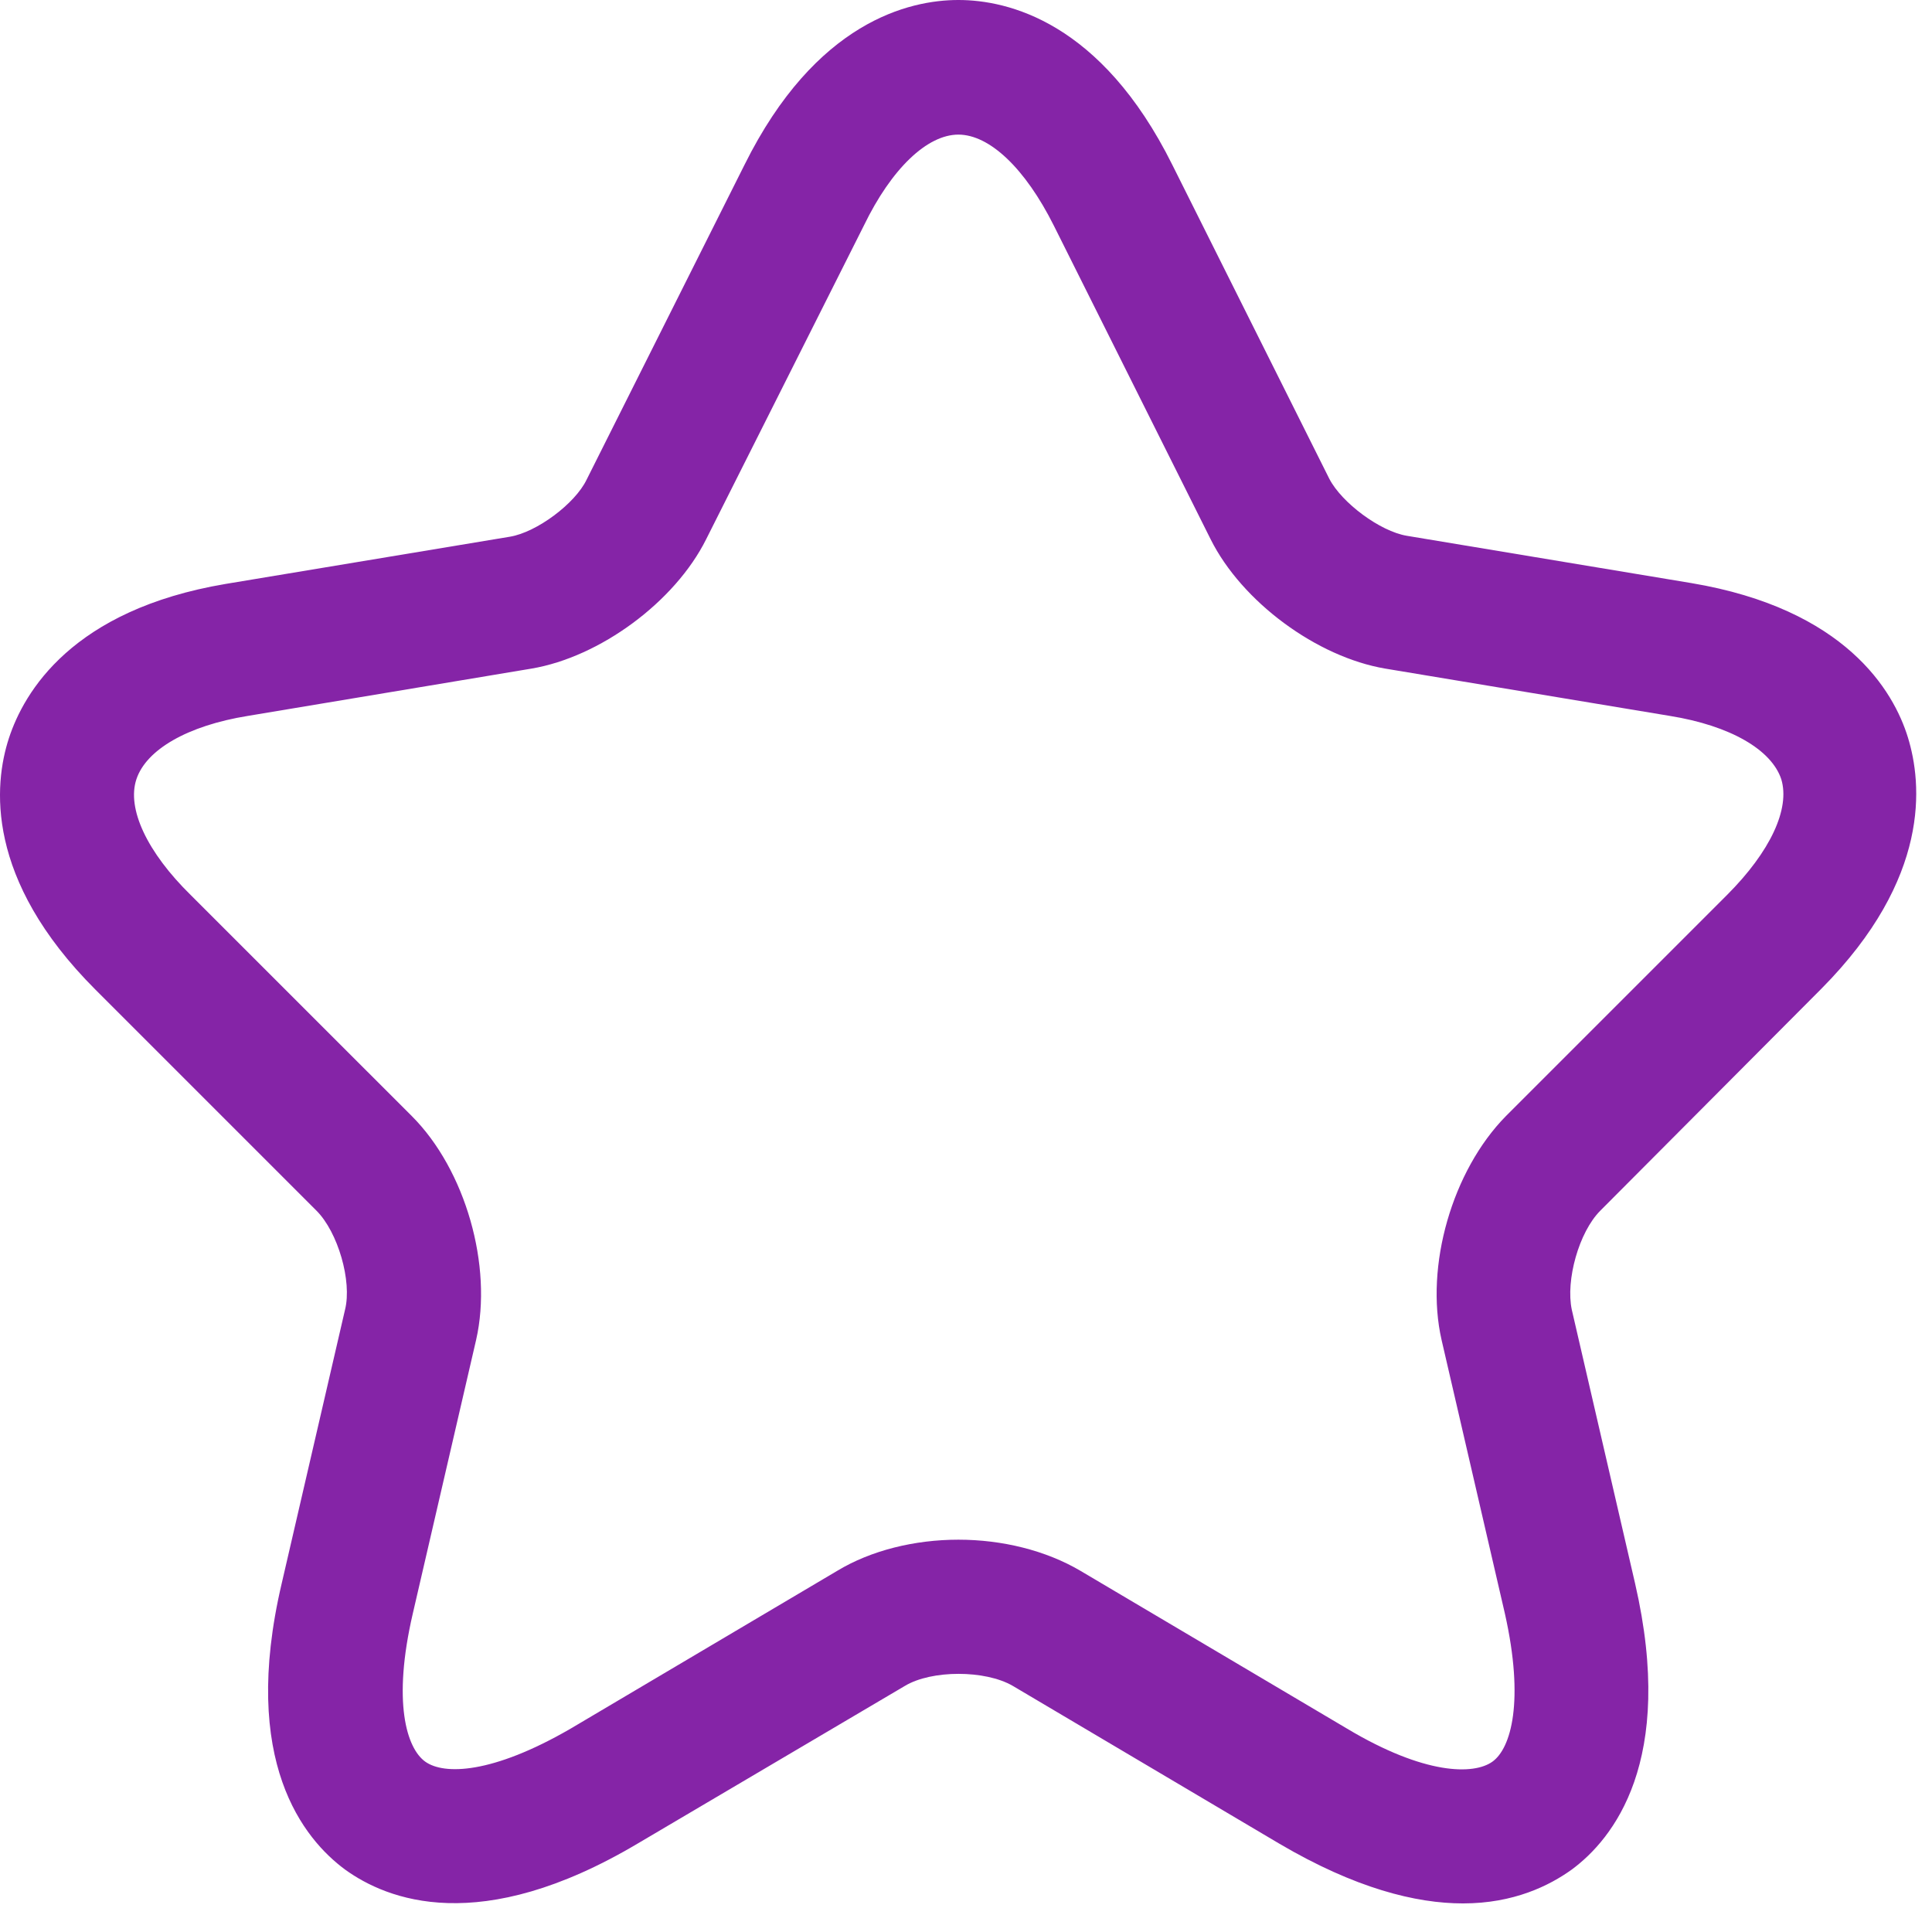 <svg width="49" height="49" viewBox="0 0 49 49" fill="none" xmlns="http://www.w3.org/2000/svg">
<path d="M37.105 48.275C35.907 48.275 34.369 47.891 32.447 46.76L25.687 42.758C24.986 42.351 23.629 42.351 22.951 42.758L16.167 46.76C12.165 49.134 9.814 48.184 8.751 47.416C7.711 46.647 6.083 44.68 7.145 40.158L8.751 33.216C8.932 32.492 8.57 31.249 8.027 30.706L2.42 25.099C-0.384 22.295 -0.158 19.898 0.226 18.722C0.611 17.546 1.832 15.466 5.721 14.81L12.934 13.612C13.612 13.499 14.585 12.775 14.878 12.165L18.881 4.183C20.689 0.543 23.064 0 24.307 0C25.551 0 27.925 0.543 29.734 4.183L33.714 12.142C34.03 12.753 35.002 13.476 35.681 13.589L42.894 14.788C46.805 15.444 48.026 17.524 48.388 18.7C48.75 19.875 48.976 22.272 46.195 25.076L40.587 30.706C40.045 31.249 39.706 32.47 39.864 33.216L41.469 40.158C42.509 44.68 40.904 46.647 39.864 47.416C39.298 47.823 38.394 48.275 37.105 48.275ZM24.307 39.05C25.415 39.05 26.523 39.321 27.405 39.841L34.166 43.843C36.133 45.019 37.377 45.019 37.851 44.68C38.326 44.341 38.665 43.142 38.168 40.926L36.562 33.985C36.133 32.108 36.834 29.689 38.191 28.309L43.798 22.702C44.906 21.594 45.404 20.508 45.177 19.762C44.929 19.016 43.889 18.405 42.351 18.157L35.138 16.958C33.397 16.665 31.498 15.263 30.706 13.68L26.727 5.721C26.003 4.274 25.099 3.414 24.307 3.414C23.516 3.414 22.611 4.274 21.91 5.721L17.908 13.68C17.117 15.263 15.218 16.665 13.476 16.958L6.286 18.157C4.749 18.405 3.708 19.016 3.46 19.762C3.211 20.508 3.731 21.616 4.839 22.702L10.447 28.309C11.803 29.666 12.504 32.108 12.075 33.985L10.469 40.926C9.949 43.165 10.311 44.341 10.786 44.68C11.261 45.019 12.482 44.996 14.471 43.843L21.232 39.841C22.091 39.321 23.199 39.05 24.307 39.05Z" fill="#8524A7"/>
</svg>
